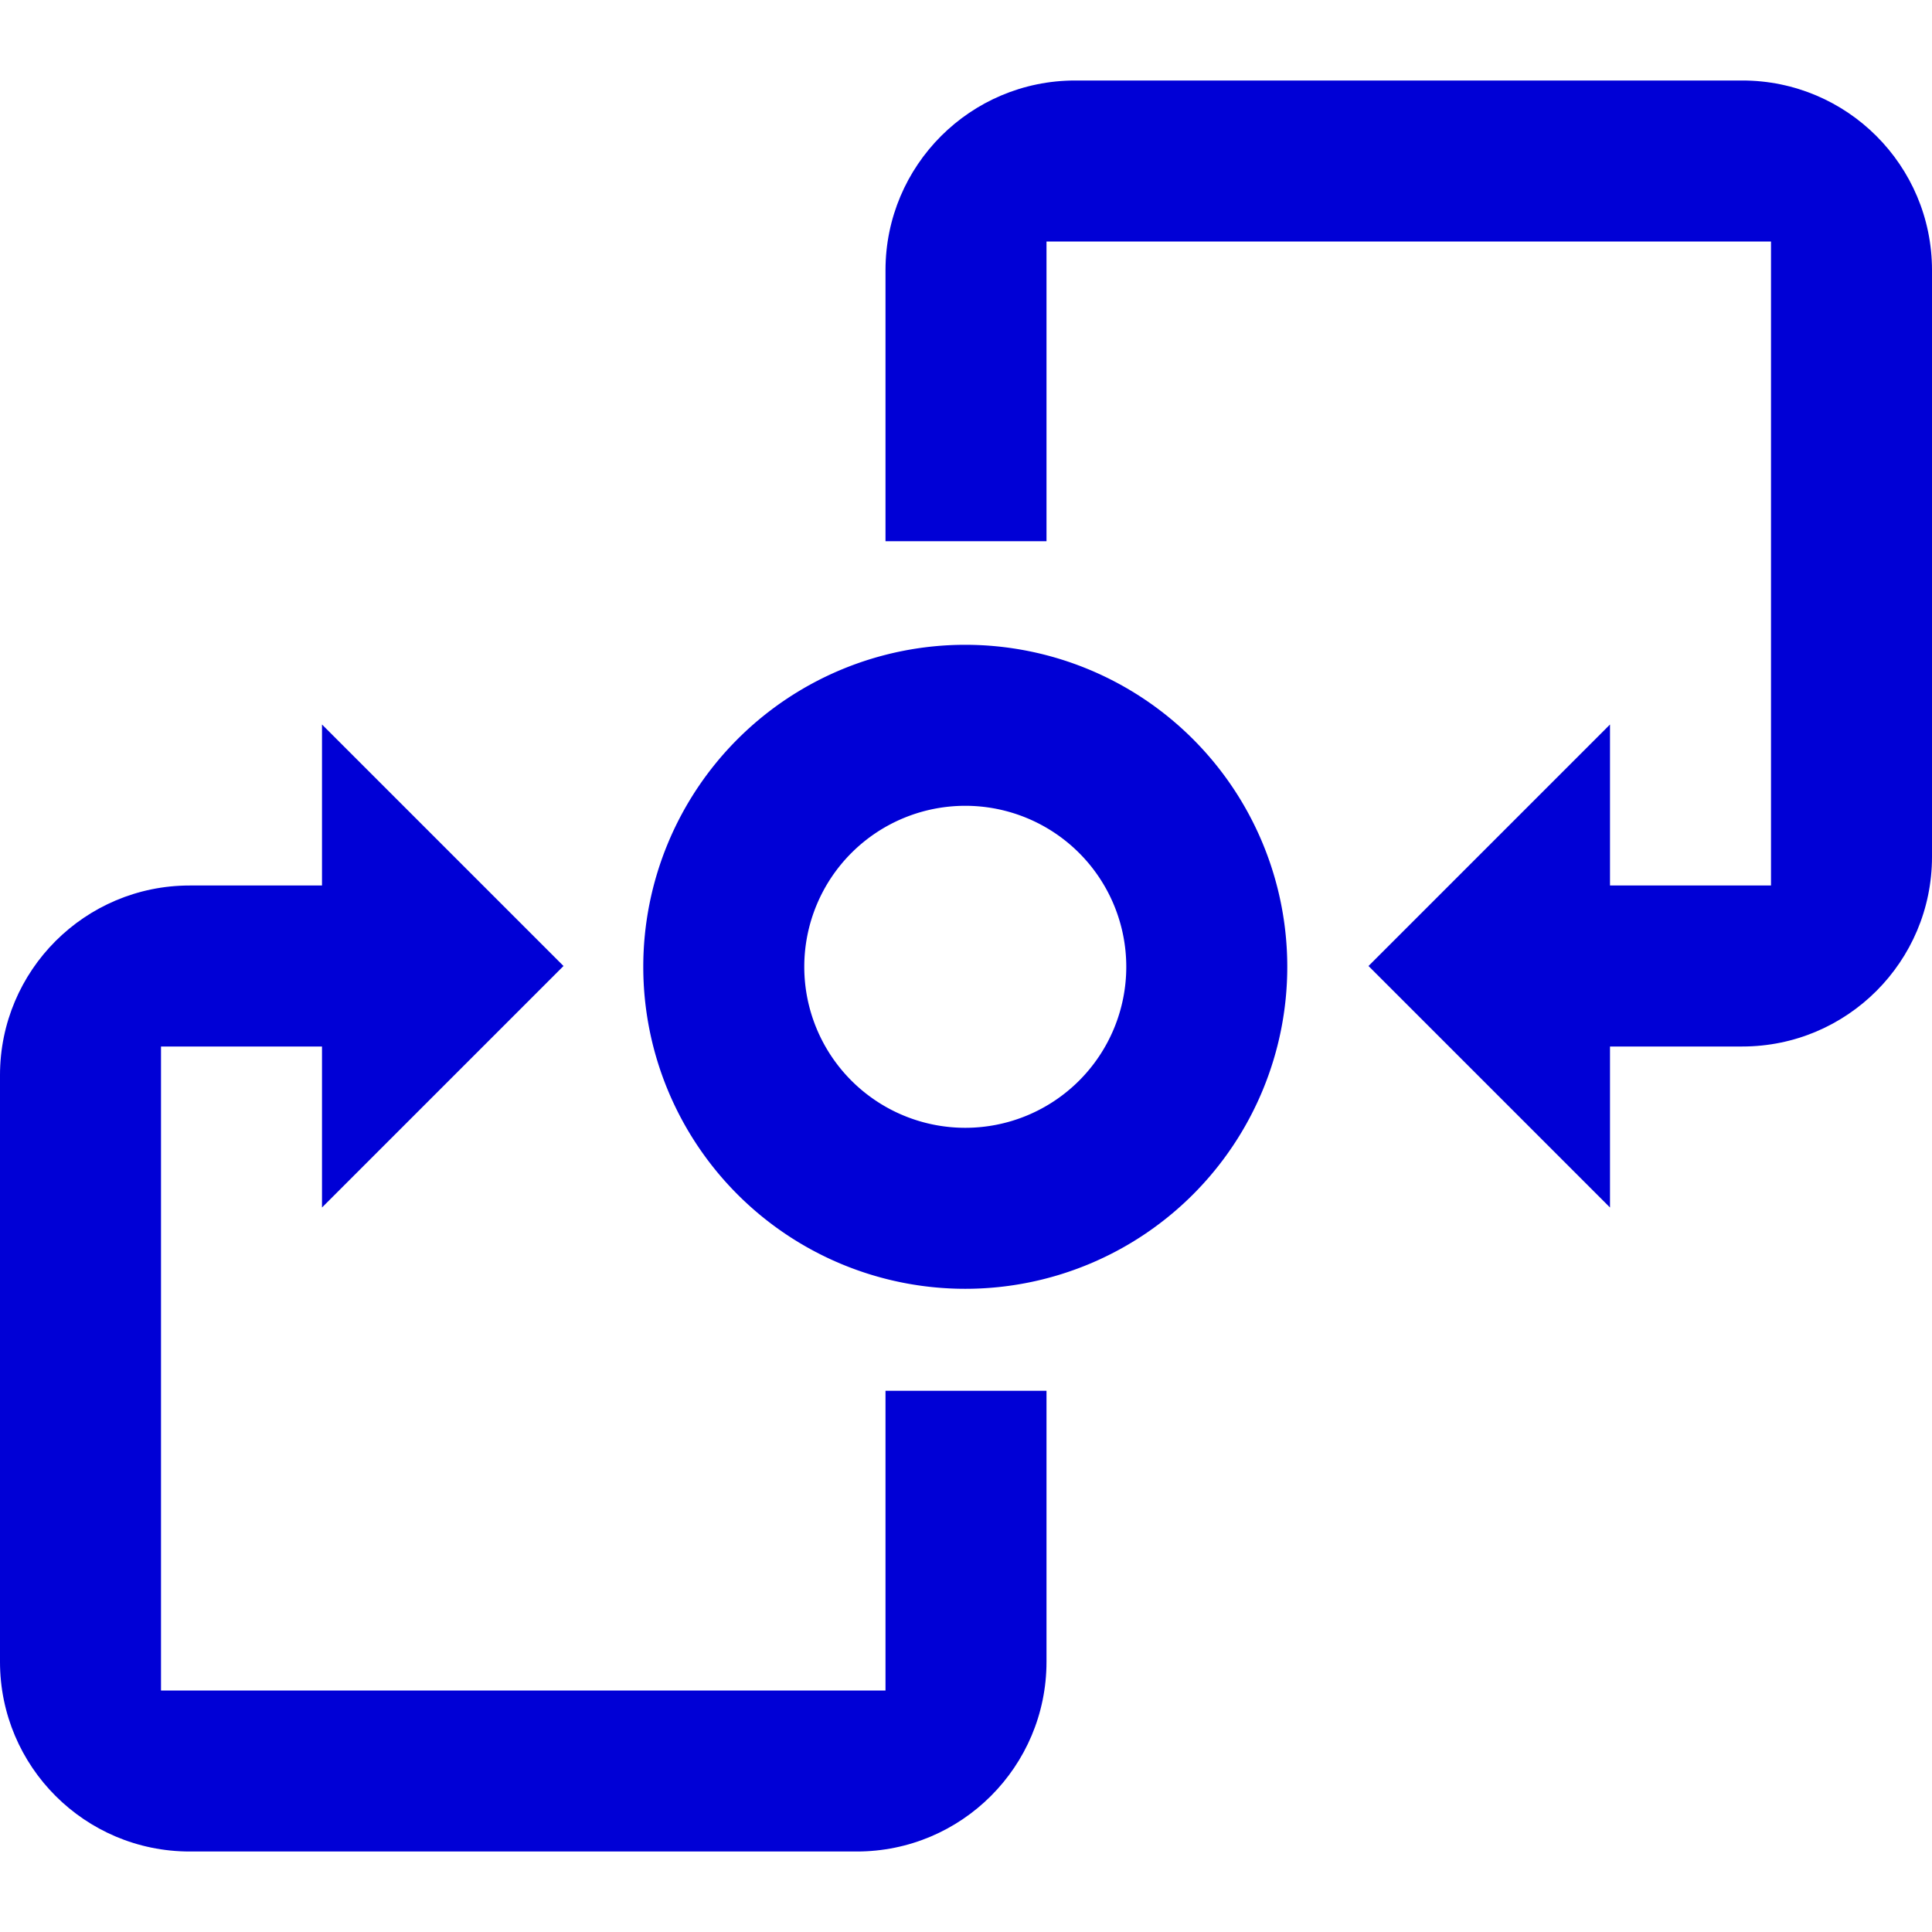 <svg xmlns="http://www.w3.org/2000/svg" xmlns:bx="https://boxy-svg.com" width="48" height="48" fill="#1793D1" viewBox="0 0 48 48"><path d="M 8 26 L 8 22 L 8 18 L 14 24 L 8 30 L 8 26 Z" style="fill:#0000d6"/><path d="M 670 584 m -8 0 a 8 8 0 1 0 16 0 a 8 8 0 1 0 -16 0 Z M 670 584 m -4 0 a 4 4 0 0 1 8 0 a 4 4 0 0 1 -8 0 Z" transform="matrix(1, -0, 0, 1, -646.018, -559.98)" style="fill:#0000d6" bx:shape="ring 670 584 4 4 8 8 1@eae46767"/><path d="M 34 22 L 34 26 L 34 30 L 40 24 L 34 18 L 34 22 Z" style="fill:#0000d6" transform="matrix(-1, 0, 0, -1, 74, 48)"/><path d="M 26 41.287 C 26 43.89 23.89 46 21.287 46 L 4.713 46 C 2.11 46 0 43.89 0 41.287 L 0 26.713 C 0 24.11 2.11 22 4.713 22 L 11.446 22 L 11.446 26 L 4 26 L 4 42 L 22 42 L 22 34.554 L 26 34.554 Z" style="fill:#0000d6"/><path d="M 48 21.287 C 48 23.89 45.89 26 43.287 26 L 26.713 26 C 24.11 26 22 23.89 22 21.287 L 22 6.713 C 22 4.11 24.11 2 26.713 2 L 33.446 2 L 33.446 6 L 26 6 L 26 22 L 44 22 L 44 14.554 L 48 14.554 Z" style="fill:#0000d6" transform="matrix(-1, 0, 0, -1, 70, 28)"/></svg>